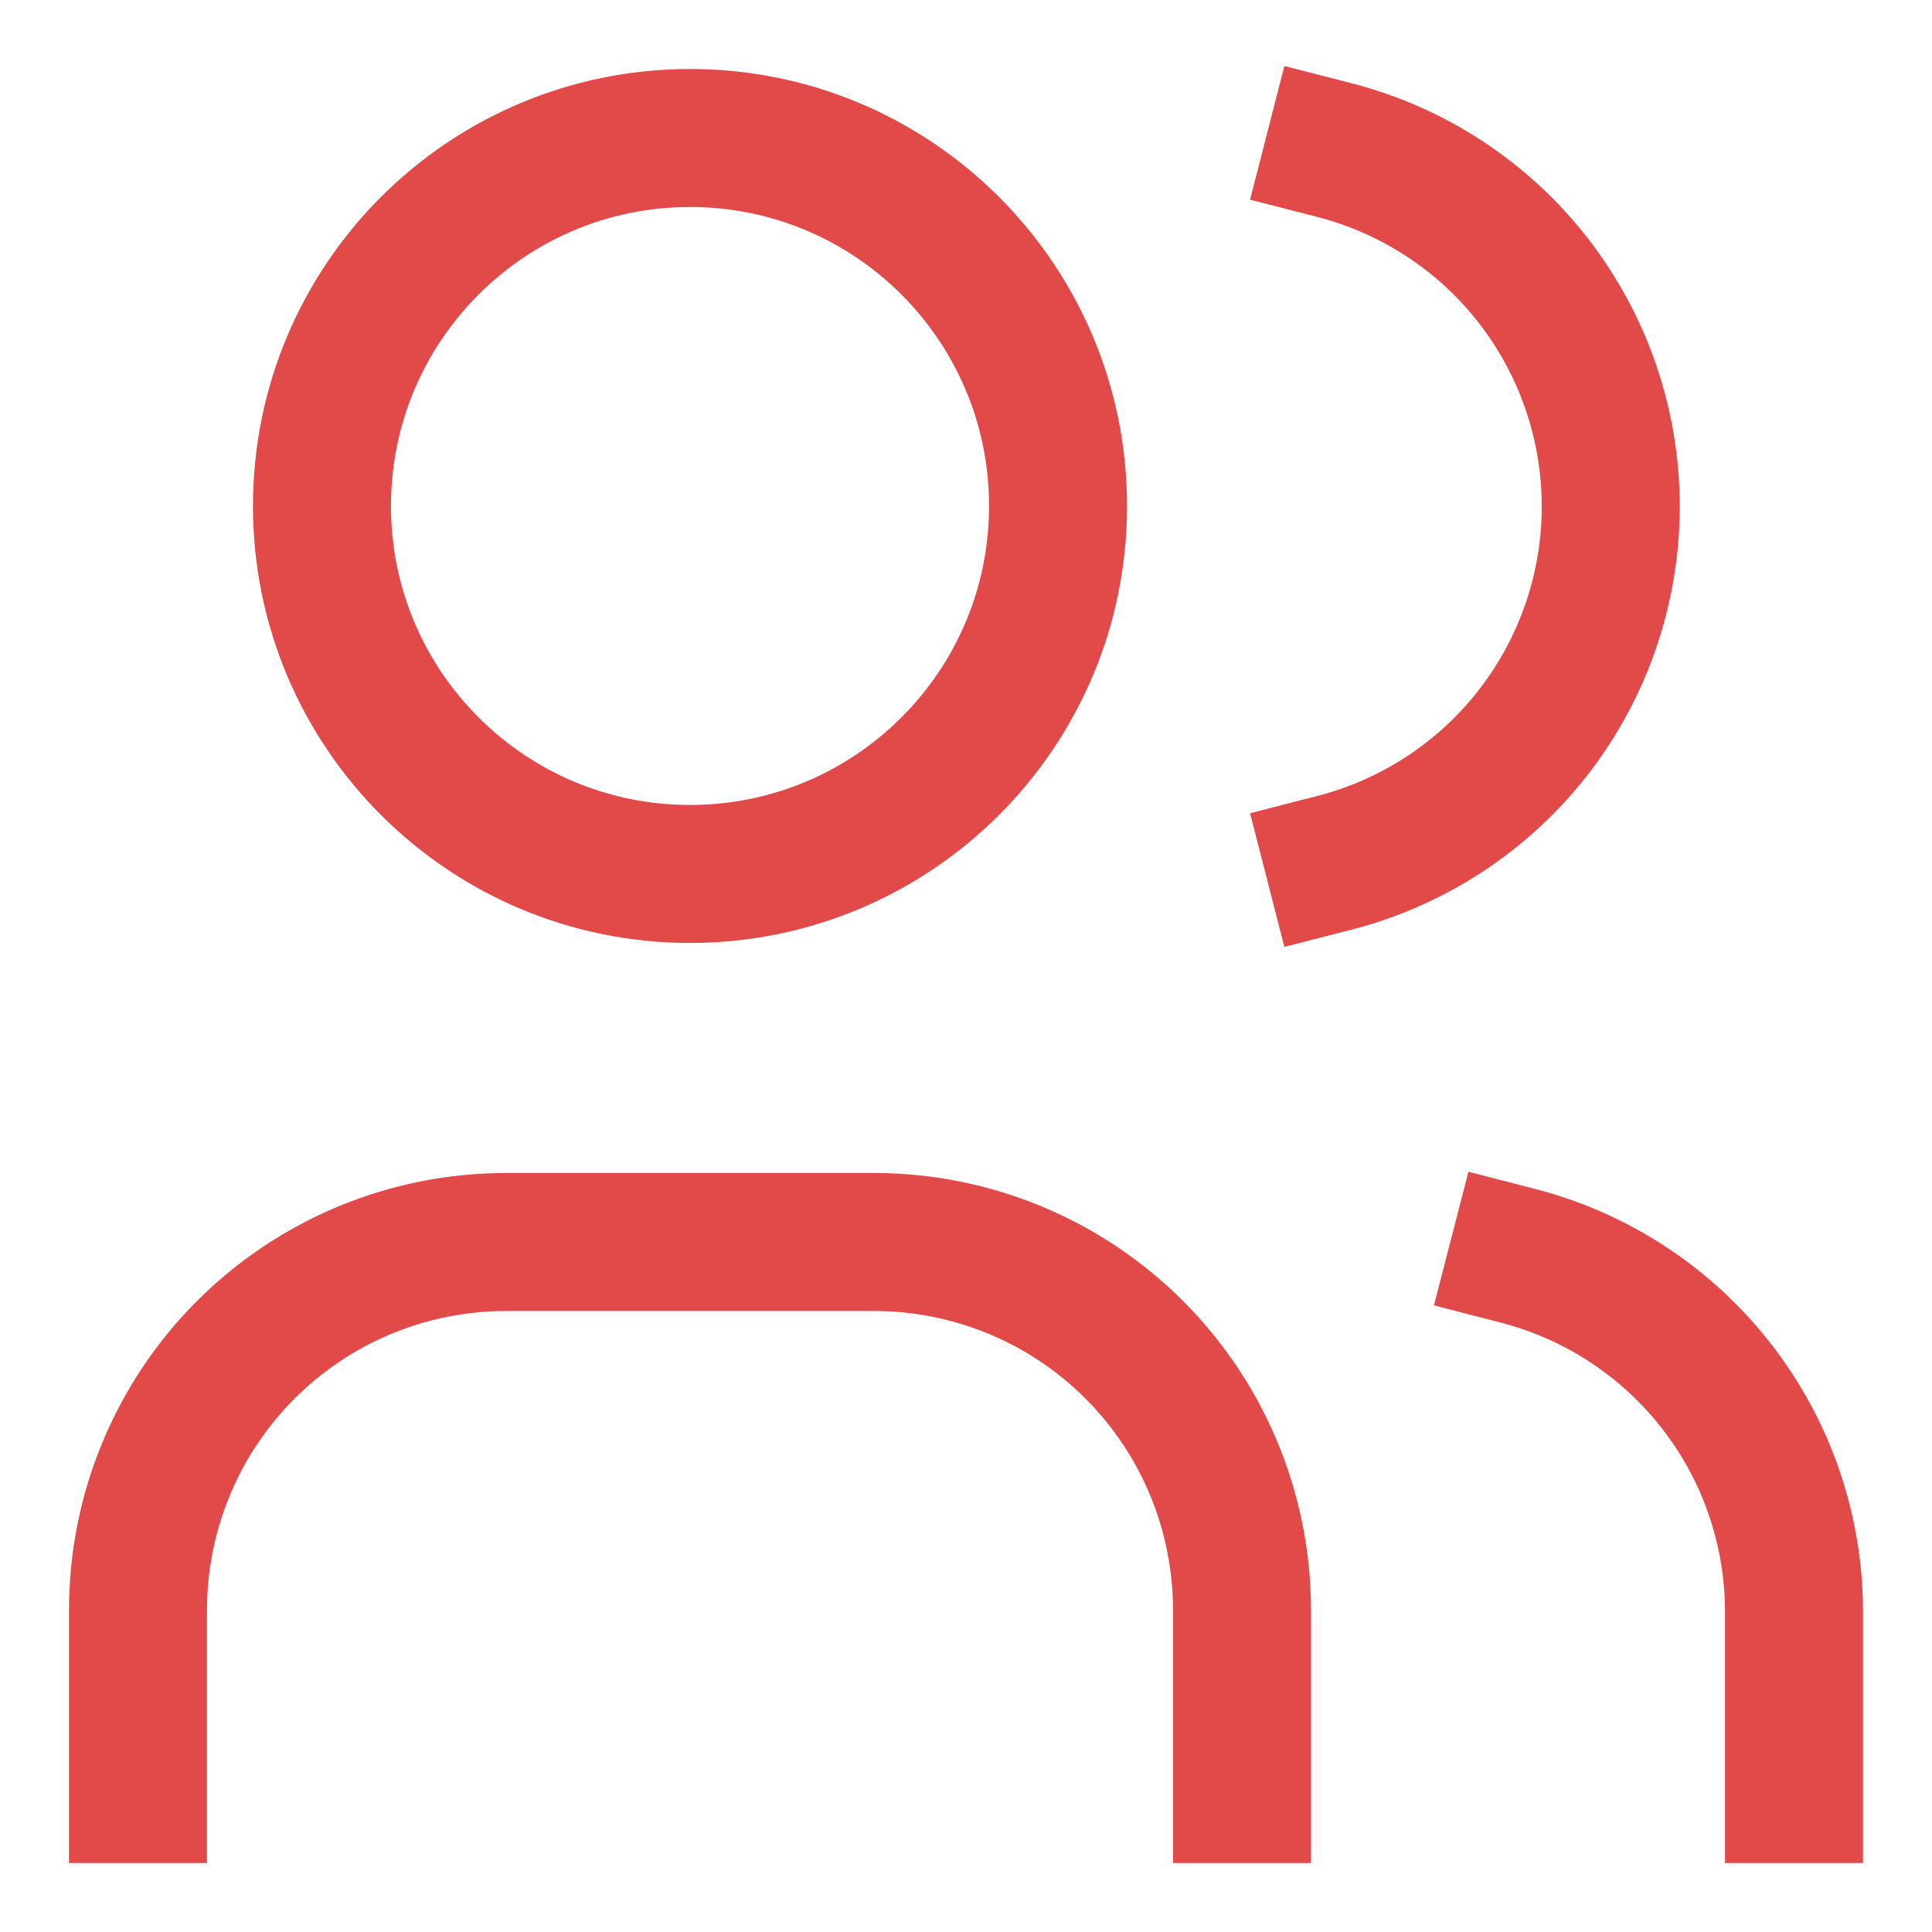 <svg width="14" height="14" viewBox="0 0 14 14" fill="none" xmlns="http://www.w3.org/2000/svg">
<path d="M1 13V11.667C1 10.959 1.281 10.281 1.781 9.781C2.281 9.281 2.959 9 3.667 9H6.333C7.041 9 7.719 9.281 8.219 9.781C8.719 10.281 9 10.959 9 11.667V13M9.667 1.087C10.24 1.234 10.749 1.567 11.112 2.035C11.475 2.503 11.672 3.078 11.672 3.67C11.672 4.262 11.475 4.837 11.112 5.305C10.749 5.773 10.24 6.106 9.667 6.253M13 13V11.667C12.997 11.078 12.799 10.507 12.437 10.043C12.075 9.579 11.57 9.247 11 9.1M7.667 3.667C7.667 5.139 6.473 6.333 5 6.333C3.527 6.333 2.333 5.139 2.333 3.667C2.333 2.194 3.527 1 5 1C6.473 1 7.667 2.194 7.667 3.667Z" stroke="#E24A4A" stroke-linecap="square"/>
</svg>
